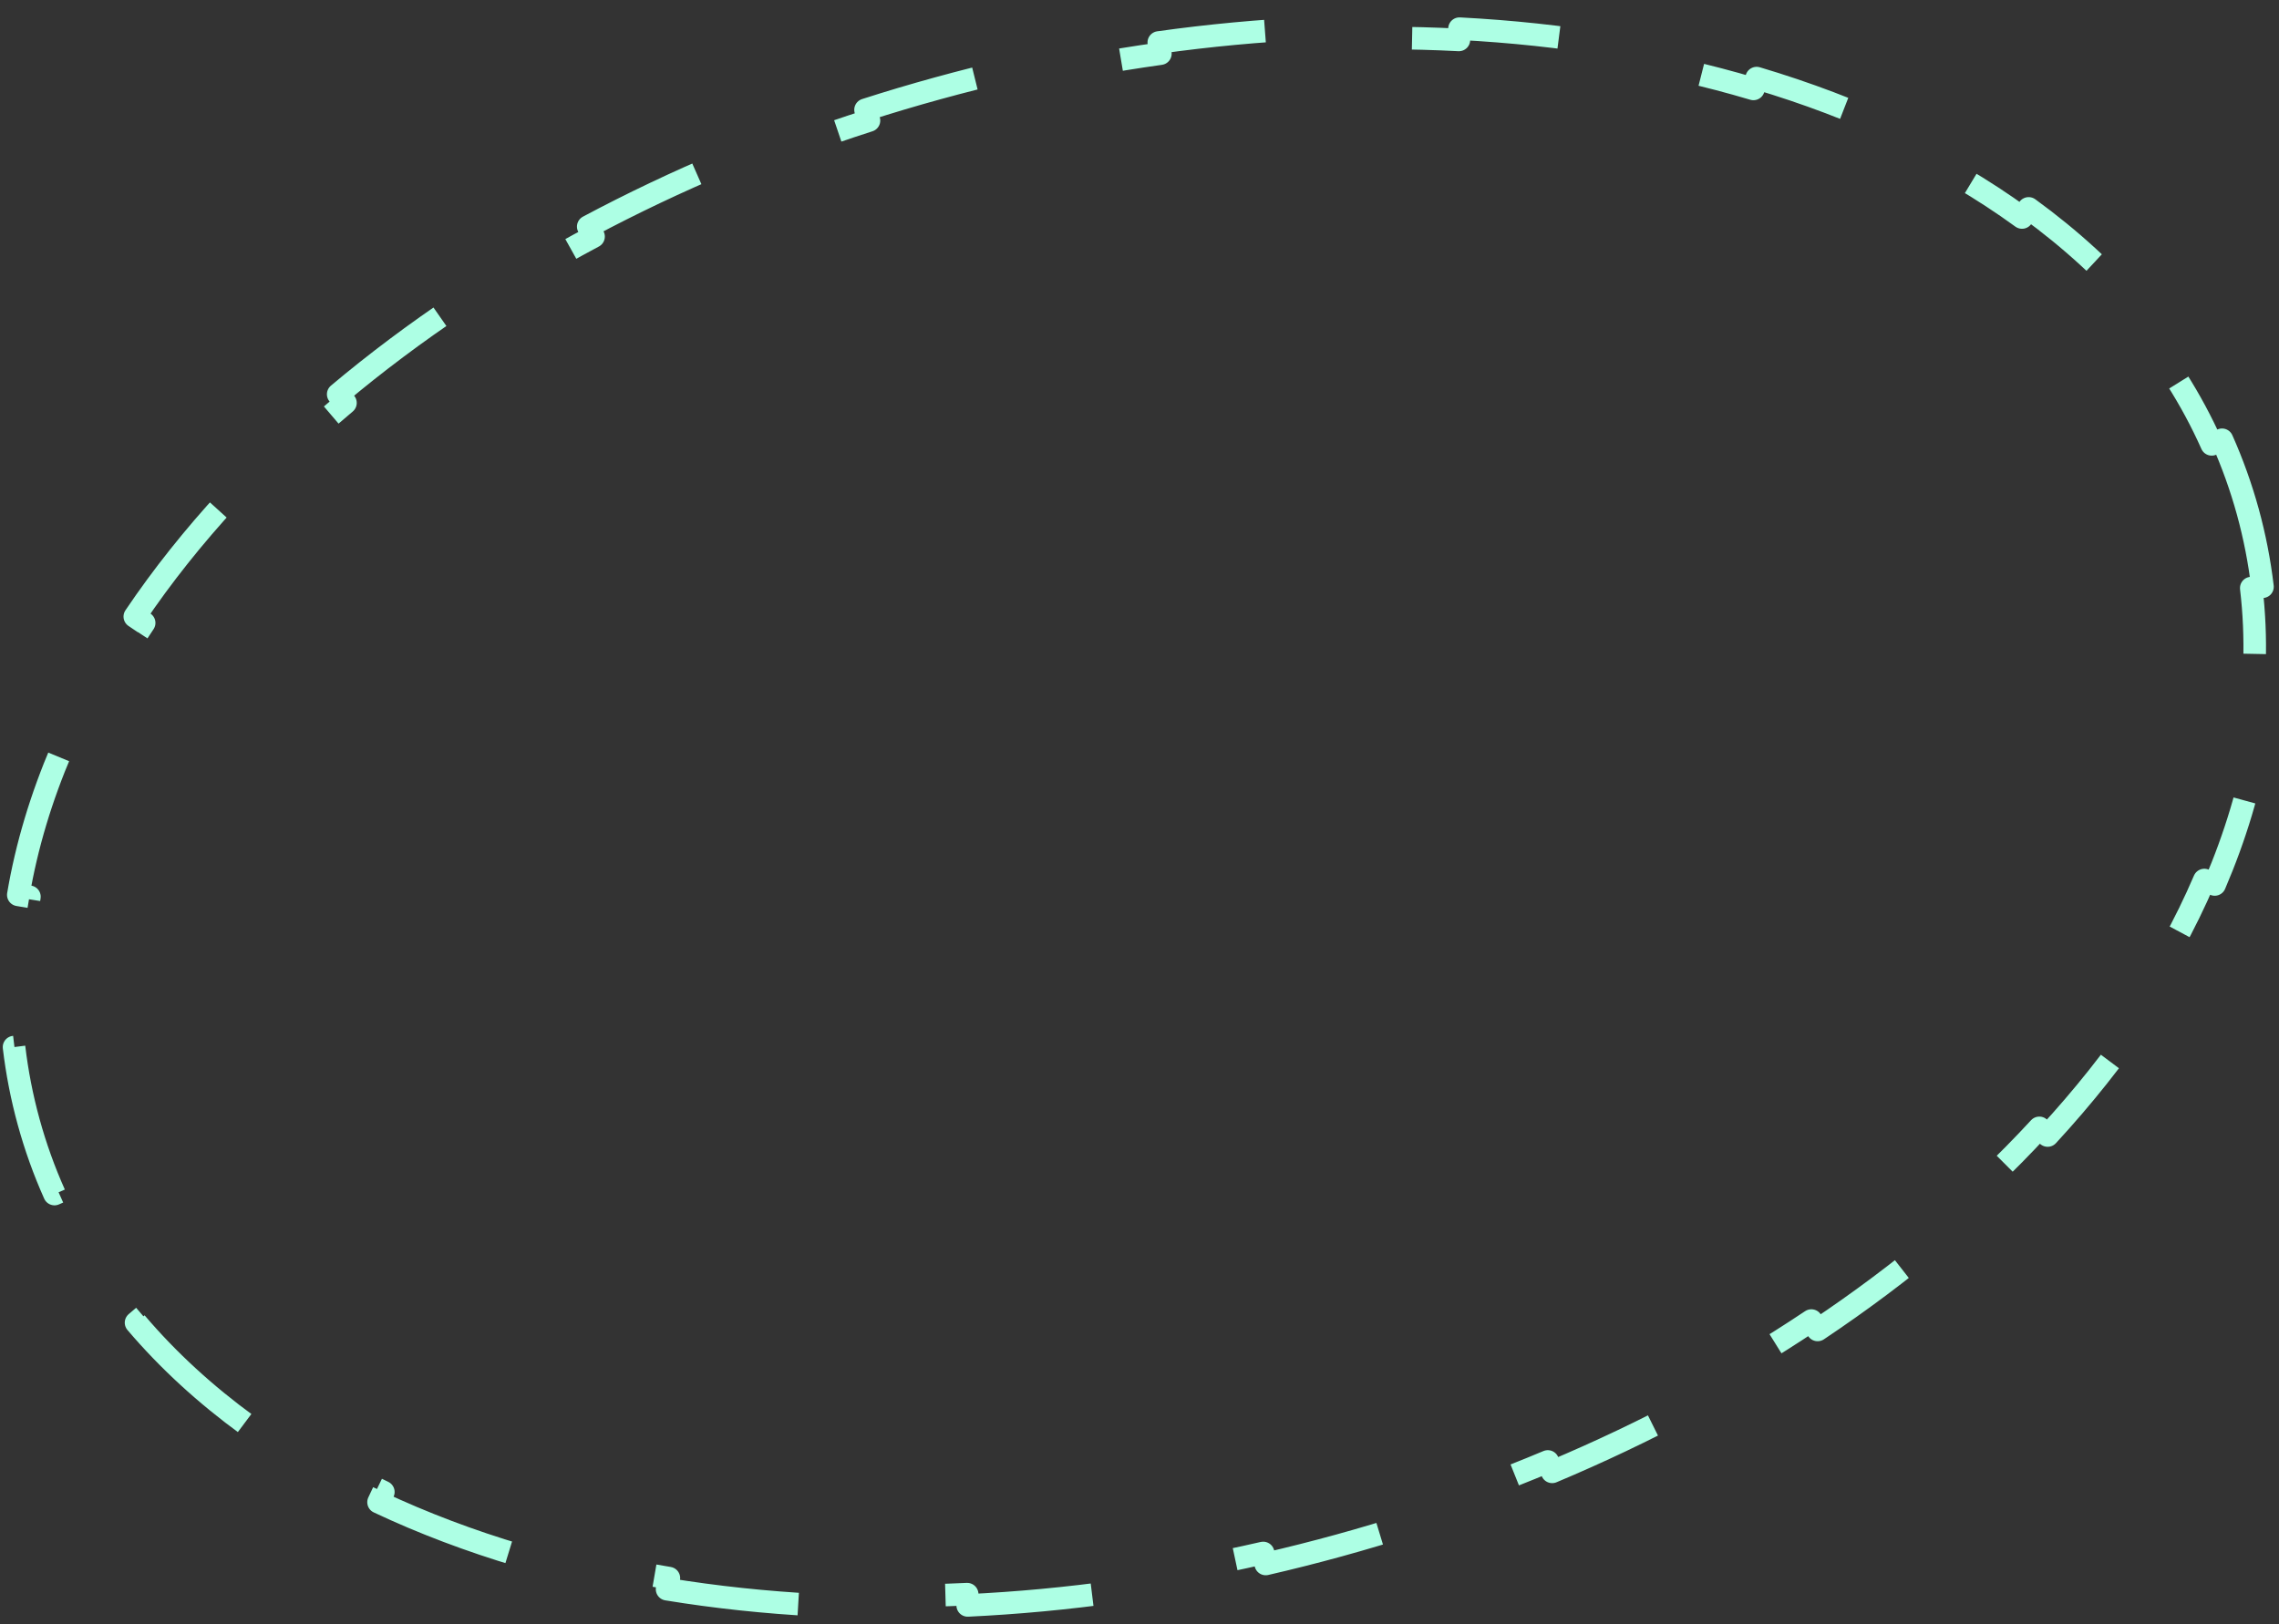 <svg width="101" height="72" viewBox="0 0 101 72" fill="none" xmlns="http://www.w3.org/2000/svg">
<rect x="0" y="0" width="101" height="72" fill="#333333" stroke="none"/>
<path d="M99.618 22.685C99.315 21.586 98.933 20.522 98.475 19.495L98.018 19.699C97.122 17.689 95.93 15.825 94.48 14.118L94.861 13.794C93.439 12.121 91.775 10.599 89.905 9.238L89.611 9.642C87.881 8.384 85.969 7.263 83.901 6.288L84.114 5.836C82.155 4.912 80.059 4.119 77.85 3.462L77.708 3.942C75.649 3.33 73.489 2.838 71.246 2.471L71.326 1.978C69.181 1.627 66.961 1.389 64.681 1.271L64.655 1.77C62.496 1.658 60.282 1.653 58.027 1.759L58.003 1.26C55.821 1.363 53.601 1.569 51.355 1.883L51.425 2.379C49.273 2.68 47.097 3.08 44.908 3.584L44.796 3.097C43.719 3.345 42.64 3.617 41.558 3.915C40.477 4.212 39.409 4.53 38.358 4.868L38.511 5.344C36.372 6.031 34.298 6.8 32.294 7.642L32.101 7.181C30.011 8.06 27.997 9.018 26.069 10.046L26.305 10.487C24.313 11.549 22.413 12.686 20.615 13.887L20.337 13.471C18.439 14.739 16.653 16.079 14.988 17.478L15.31 17.861C13.57 19.323 11.966 20.851 10.51 22.43L10.143 22.091C8.58 23.785 7.185 25.538 5.974 27.334L6.389 27.614C5.11 29.51 4.041 31.451 3.198 33.417L2.739 33.22C1.828 35.346 1.177 37.505 0.811 39.67L1.304 39.753C0.931 41.962 0.861 44.173 1.119 46.359L0.622 46.418C0.754 47.534 0.969 48.644 1.272 49.743C1.574 50.843 1.957 51.907 2.415 52.933L2.871 52.73C3.768 54.74 4.959 56.604 6.41 58.311L6.029 58.635C7.451 60.308 9.115 61.83 10.985 63.191L11.279 62.786C13.008 64.045 14.92 65.166 16.989 66.141L16.776 66.593C18.735 67.517 20.831 68.31 23.04 68.966L23.182 68.487C25.24 69.099 27.4 69.591 29.644 69.958L29.563 70.451C31.709 70.802 33.929 71.039 36.208 71.158L36.234 70.658C38.394 70.771 40.608 70.776 42.863 70.67L42.886 71.169C45.069 71.066 47.289 70.859 49.534 70.545L49.465 70.05C51.617 69.749 53.793 69.348 55.981 68.844L56.094 69.332C57.17 69.084 58.25 68.812 59.331 68.514C60.413 68.216 61.48 67.898 62.532 67.56L62.379 67.084C64.517 66.397 66.592 65.629 68.595 64.787L68.789 65.248C70.879 64.369 72.892 63.411 74.82 62.383L74.585 61.942C76.577 60.88 78.477 59.743 80.275 58.541L80.553 58.957C82.45 57.689 84.237 56.35 85.901 54.951L85.579 54.568C87.32 53.105 88.924 51.577 90.379 49.999L90.747 50.338C92.309 48.644 93.704 46.89 94.915 45.094L94.501 44.815C95.779 42.919 96.849 40.978 97.691 39.012L98.151 39.209C99.062 37.083 99.713 34.924 100.078 32.759L99.585 32.675C99.959 30.467 100.029 28.255 99.771 26.07L100.268 26.011C100.136 24.895 99.92 23.785 99.618 22.685Z" stroke="#ADFFE4" stroke-linejoin="round" stroke-dasharray="7 7"/>
</svg>
